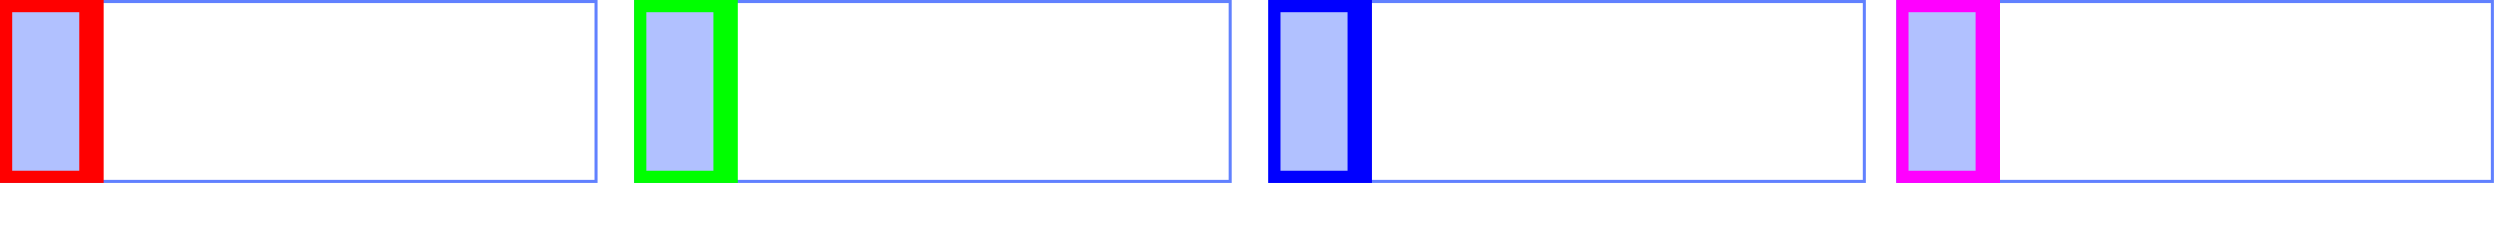 <?xml version="1.0" encoding="UTF-8"?>
<svg xmlns="http://www.w3.org/2000/svg" xmlns:xlink="http://www.w3.org/1999/xlink" width="410pt" height="40pt" viewBox="0 0 410 40" version="1.1">
<defs>
<clipPath id="clip1">
  <path d="M 0 0 L 98 0 L 98 30 L 0 30 Z M 0 0 "/>
</clipPath>
<clipPath id="clip2">
  <path d="M 0 0 L 17 0 L 17 30 L 0 30 Z M 0 0 "/>
</clipPath>
<clipPath id="clip3">
  <path d="M 104 0 L 202 0 L 202 30 L 104 30 Z M 104 0 "/>
</clipPath>
<clipPath id="clip4">
  <path d="M 104 0 L 121 0 L 121 30 L 104 30 Z M 104 0 "/>
</clipPath>
<clipPath id="clip5">
  <path d="M 208 0 L 306 0 L 306 30 L 208 30 Z M 208 0 "/>
</clipPath>
<clipPath id="clip6">
  <path d="M 208 0 L 225 0 L 225 30 L 208 30 Z M 208 0 "/>
</clipPath>
<clipPath id="clip7">
  <path d="M 311 0 L 409 0 L 409 30 L 311 30 Z M 311 0 "/>
</clipPath>
<clipPath id="clip8">
  <path d="M 311 0 L 328 0 L 328 30 L 311 30 Z M 311 0 "/>
</clipPath>
</defs>
<g id="surface2">
<g clip-path="url(#clip1)" clip-rule="nonzero">
<path style="fill:none;stroke-width:1;stroke-linecap:butt;stroke-linejoin:miter;stroke:rgb(38.039%,50.588%,100%);stroke-opacity:1;stroke-miterlimit:10;" d="M 0 0 L 98 0 L 98 30 L 0 30 Z M 0 0 "/>
</g>
<path style=" stroke:none;fill-rule:nonzero;fill:rgb(38.039%,50.588%,100%);fill-opacity:0.49;" d="M 0 0 L 15 0 L 15 30 L 0 30 Z M 0 0 "/>
<g clip-path="url(#clip2)" clip-rule="nonzero">
<path style="fill:none;stroke-width:4;stroke-linecap:butt;stroke-linejoin:miter;stroke:rgb(100%,0%,0%);stroke-opacity:1;stroke-miterlimit:10;" d="M 0 0 L 15 0 L 15 30 L 0 30 Z M 0 0 "/>
</g>
<g clip-path="url(#clip3)" clip-rule="nonzero">
<path style="fill:none;stroke-width:1;stroke-linecap:butt;stroke-linejoin:miter;stroke:rgb(38.039%,50.588%,100%);stroke-opacity:1;stroke-miterlimit:10;" d="M 0 0 L 98 0 L 98 30 L 0 30 Z M 0 0 " transform="matrix(1,0,0,1,104,0)"/>
</g>
<path style=" stroke:none;fill-rule:nonzero;fill:rgb(38.039%,50.588%,100%);fill-opacity:0.49;" d="M 104 0 L 119 0 L 119 30 L 104 30 Z M 104 0 "/>
<g clip-path="url(#clip4)" clip-rule="nonzero">
<path style="fill:none;stroke-width:4;stroke-linecap:butt;stroke-linejoin:miter;stroke:rgb(0%,100%,0%);stroke-opacity:1;stroke-miterlimit:10;" d="M 0 0 L 15 0 L 15 30 L 0 30 Z M 0 0 " transform="matrix(1,0,0,1,104,0)"/>
</g>
<g clip-path="url(#clip5)" clip-rule="nonzero">
<path style="fill:none;stroke-width:1;stroke-linecap:butt;stroke-linejoin:miter;stroke:rgb(38.039%,50.588%,100%);stroke-opacity:1;stroke-miterlimit:10;" d="M 0 0 L 98 0 L 98 30 L 0 30 Z M 0 0 " transform="matrix(1,0,0,1,208,0)"/>
</g>
<path style=" stroke:none;fill-rule:nonzero;fill:rgb(38.039%,50.588%,100%);fill-opacity:0.49;" d="M 208 0 L 223 0 L 223 30 L 208 30 Z M 208 0 "/>
<g clip-path="url(#clip6)" clip-rule="nonzero">
<path style="fill:none;stroke-width:4;stroke-linecap:butt;stroke-linejoin:miter;stroke:rgb(0%,0%,100%);stroke-opacity:1;stroke-miterlimit:10;" d="M 0 0 L 15 0 L 15 30 L 0 30 Z M 0 0 " transform="matrix(1,0,0,1,208,0)"/>
</g>
<g clip-path="url(#clip7)" clip-rule="nonzero">
<path style="fill:none;stroke-width:1;stroke-linecap:butt;stroke-linejoin:miter;stroke:rgb(38.039%,50.588%,100%);stroke-opacity:1;stroke-miterlimit:10;" d="M 0 0 L 98 0 L 98 30 L 0 30 Z M 0 0 " transform="matrix(1,0,0,1,311,0)"/>
</g>
<path style=" stroke:none;fill-rule:nonzero;fill:rgb(38.039%,50.588%,100%);fill-opacity:0.49;" d="M 311 0 L 326 0 L 326 30 L 311 30 Z M 311 0 "/>
<g clip-path="url(#clip8)" clip-rule="nonzero">
<path style="fill:none;stroke-width:4;stroke-linecap:butt;stroke-linejoin:miter;stroke:rgb(100%,0%,100%);stroke-opacity:1;stroke-miterlimit:10;" d="M 0 0 L 15 0 L 15 30 L 0 30 Z M 0 0 " transform="matrix(1,0,0,1,311,0)"/>
</g>
</g>
</svg>
